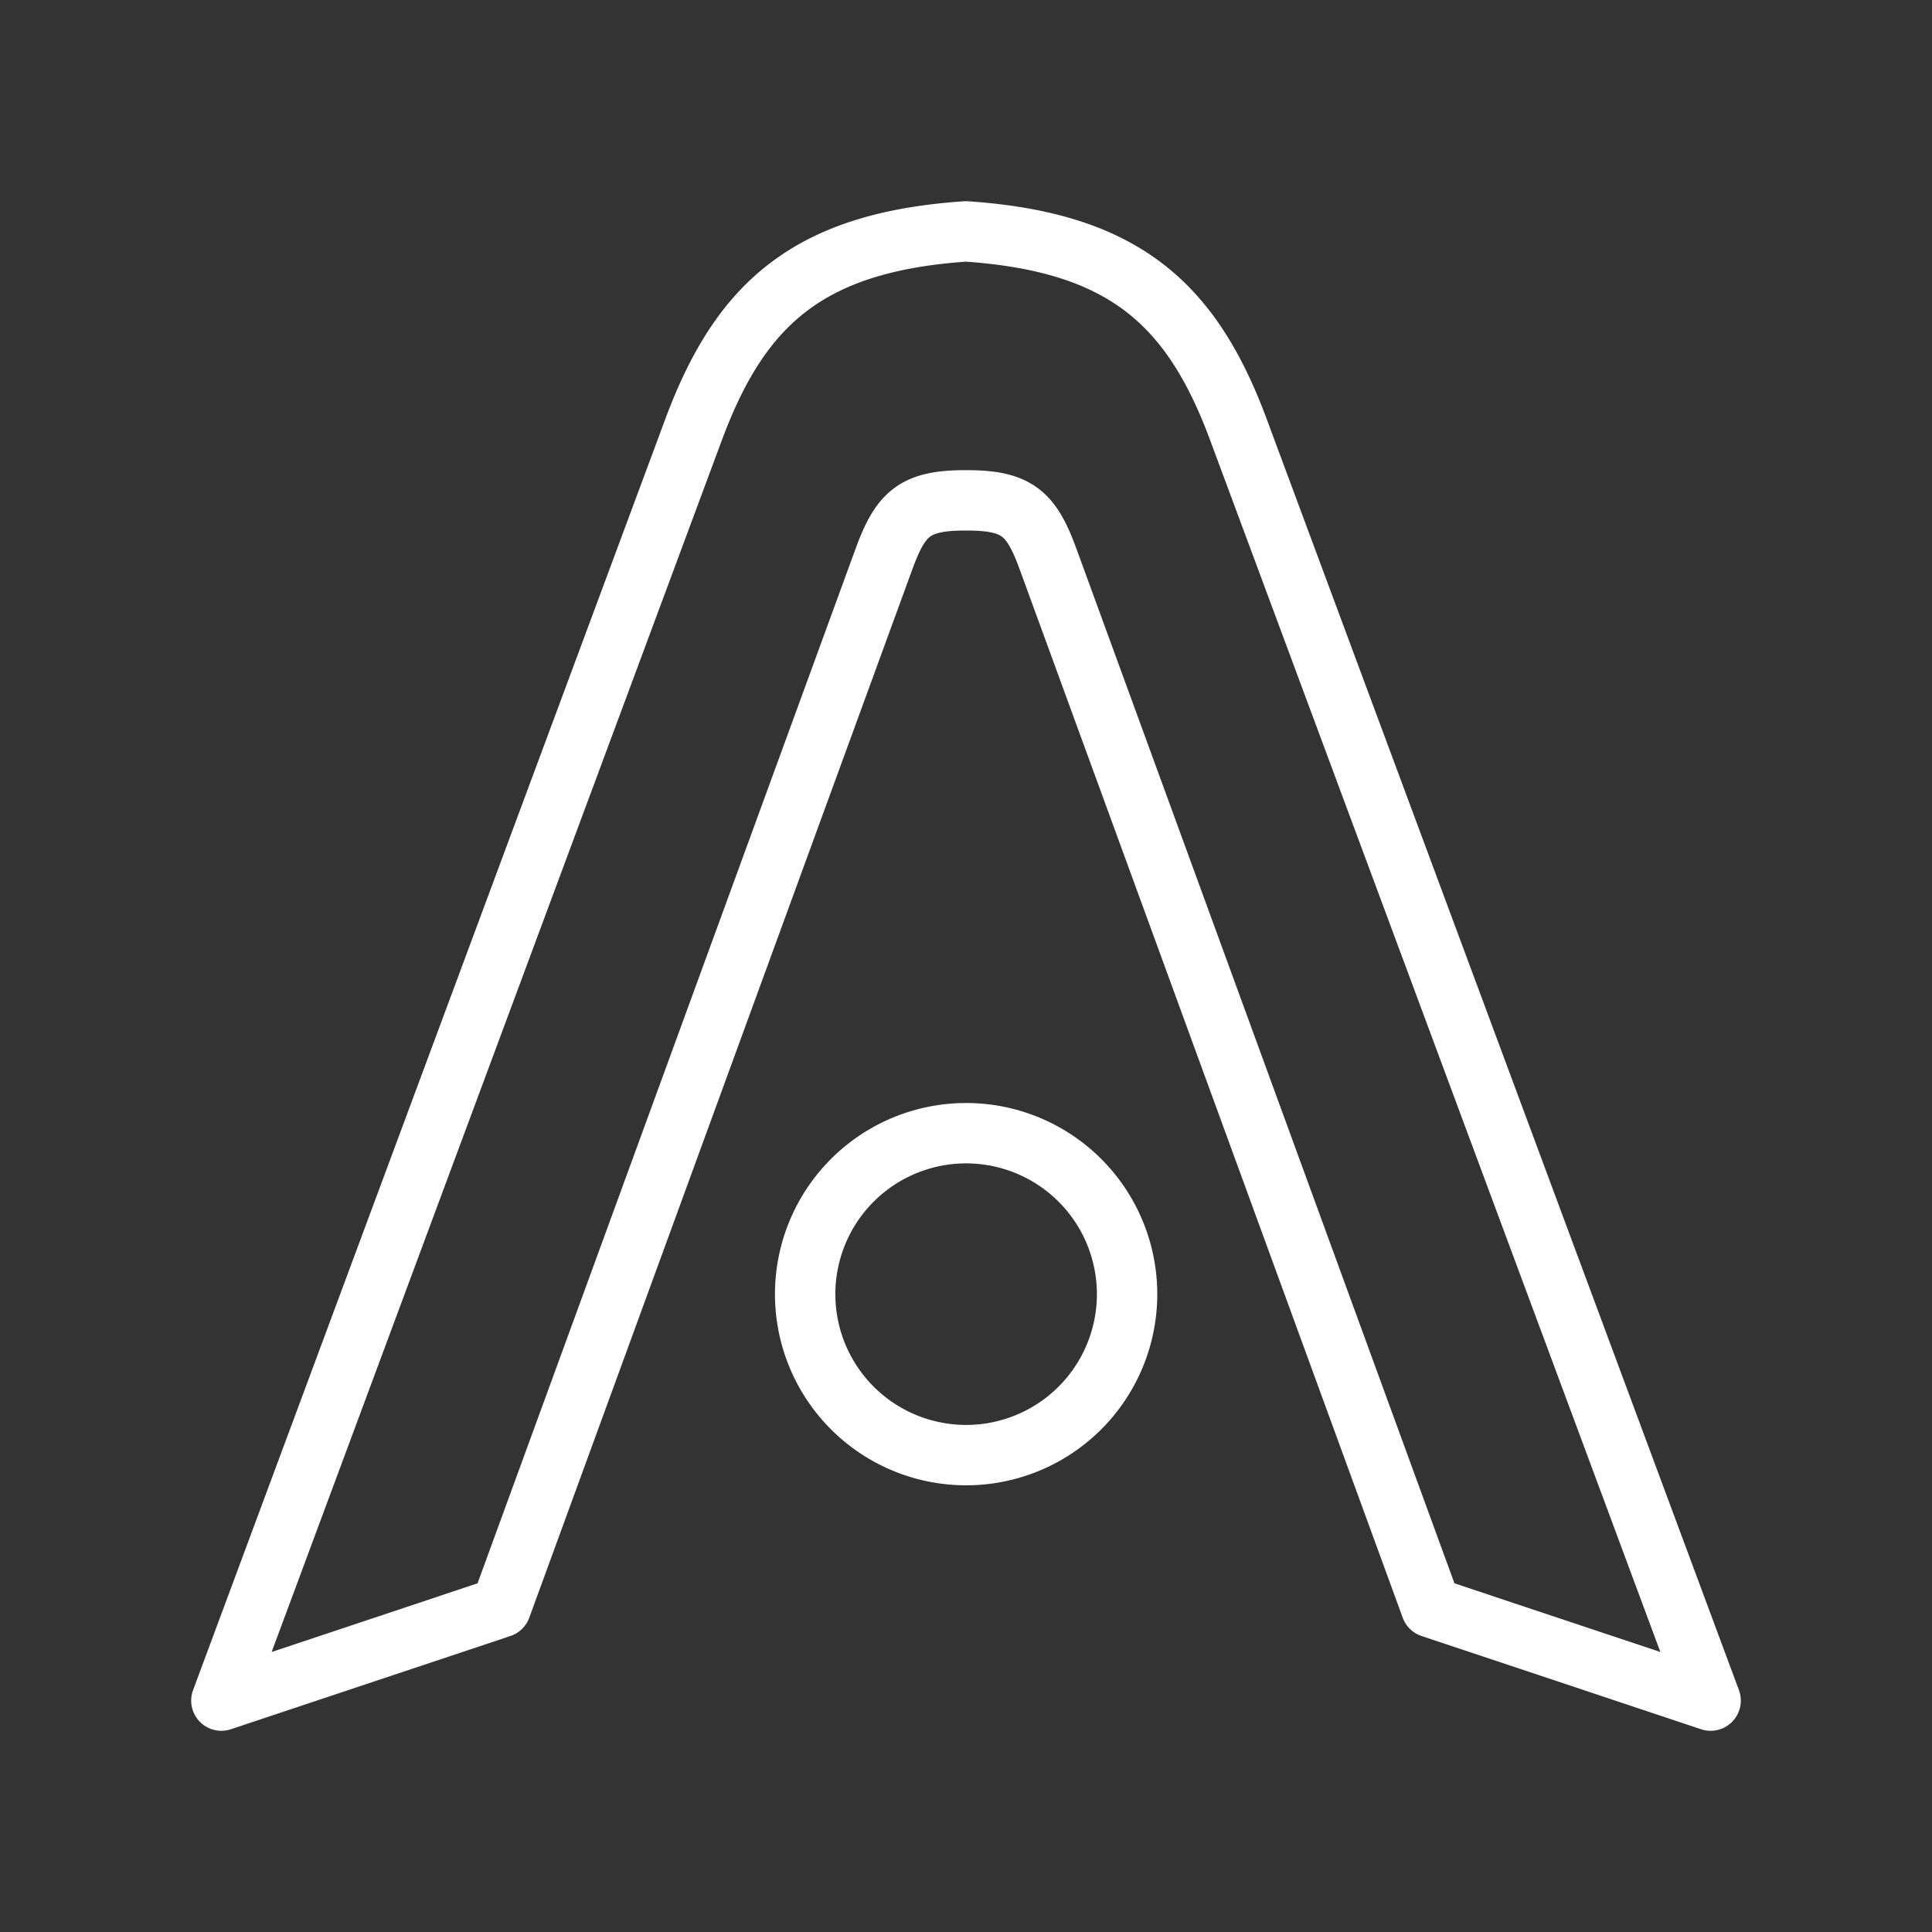 <ns0:svg xmlns:ns0="http://www.w3.org/2000/svg" viewBox="0 0 48 48" style="stroke-width:1.5px"><ns0:rect x="0" y="0" width="48" height="48" fill="#333333" stroke="none"/><ns0:defs style="stroke-width:1.5px"><ns0:style style="stroke-width:1.5px">.a{fill:none;stroke:#fff;stroke-linecap:round;stroke-linejoin:round;}</ns0:style></ns0:defs><ns0:path class="a" d="M28.002,32.153a3.999,3.999,0,1,1-3.999-3.999A3.999,3.999,0,0,1,28.002,32.153ZM24.018,12.431c1.255,0,1.606.324,2.02,1.457l9.517,26.046L42.5,42.251,30.767,10.671C29.6,7.529,27.903,6.014,24,5.749c-3.903.265-5.6,1.781-6.767,4.922L5.5,42.251l6.945-2.317,9.517-26.046c.414-1.133.765-1.457,2.02-1.457" style="stroke-width:1.5px" /></ns0:svg>